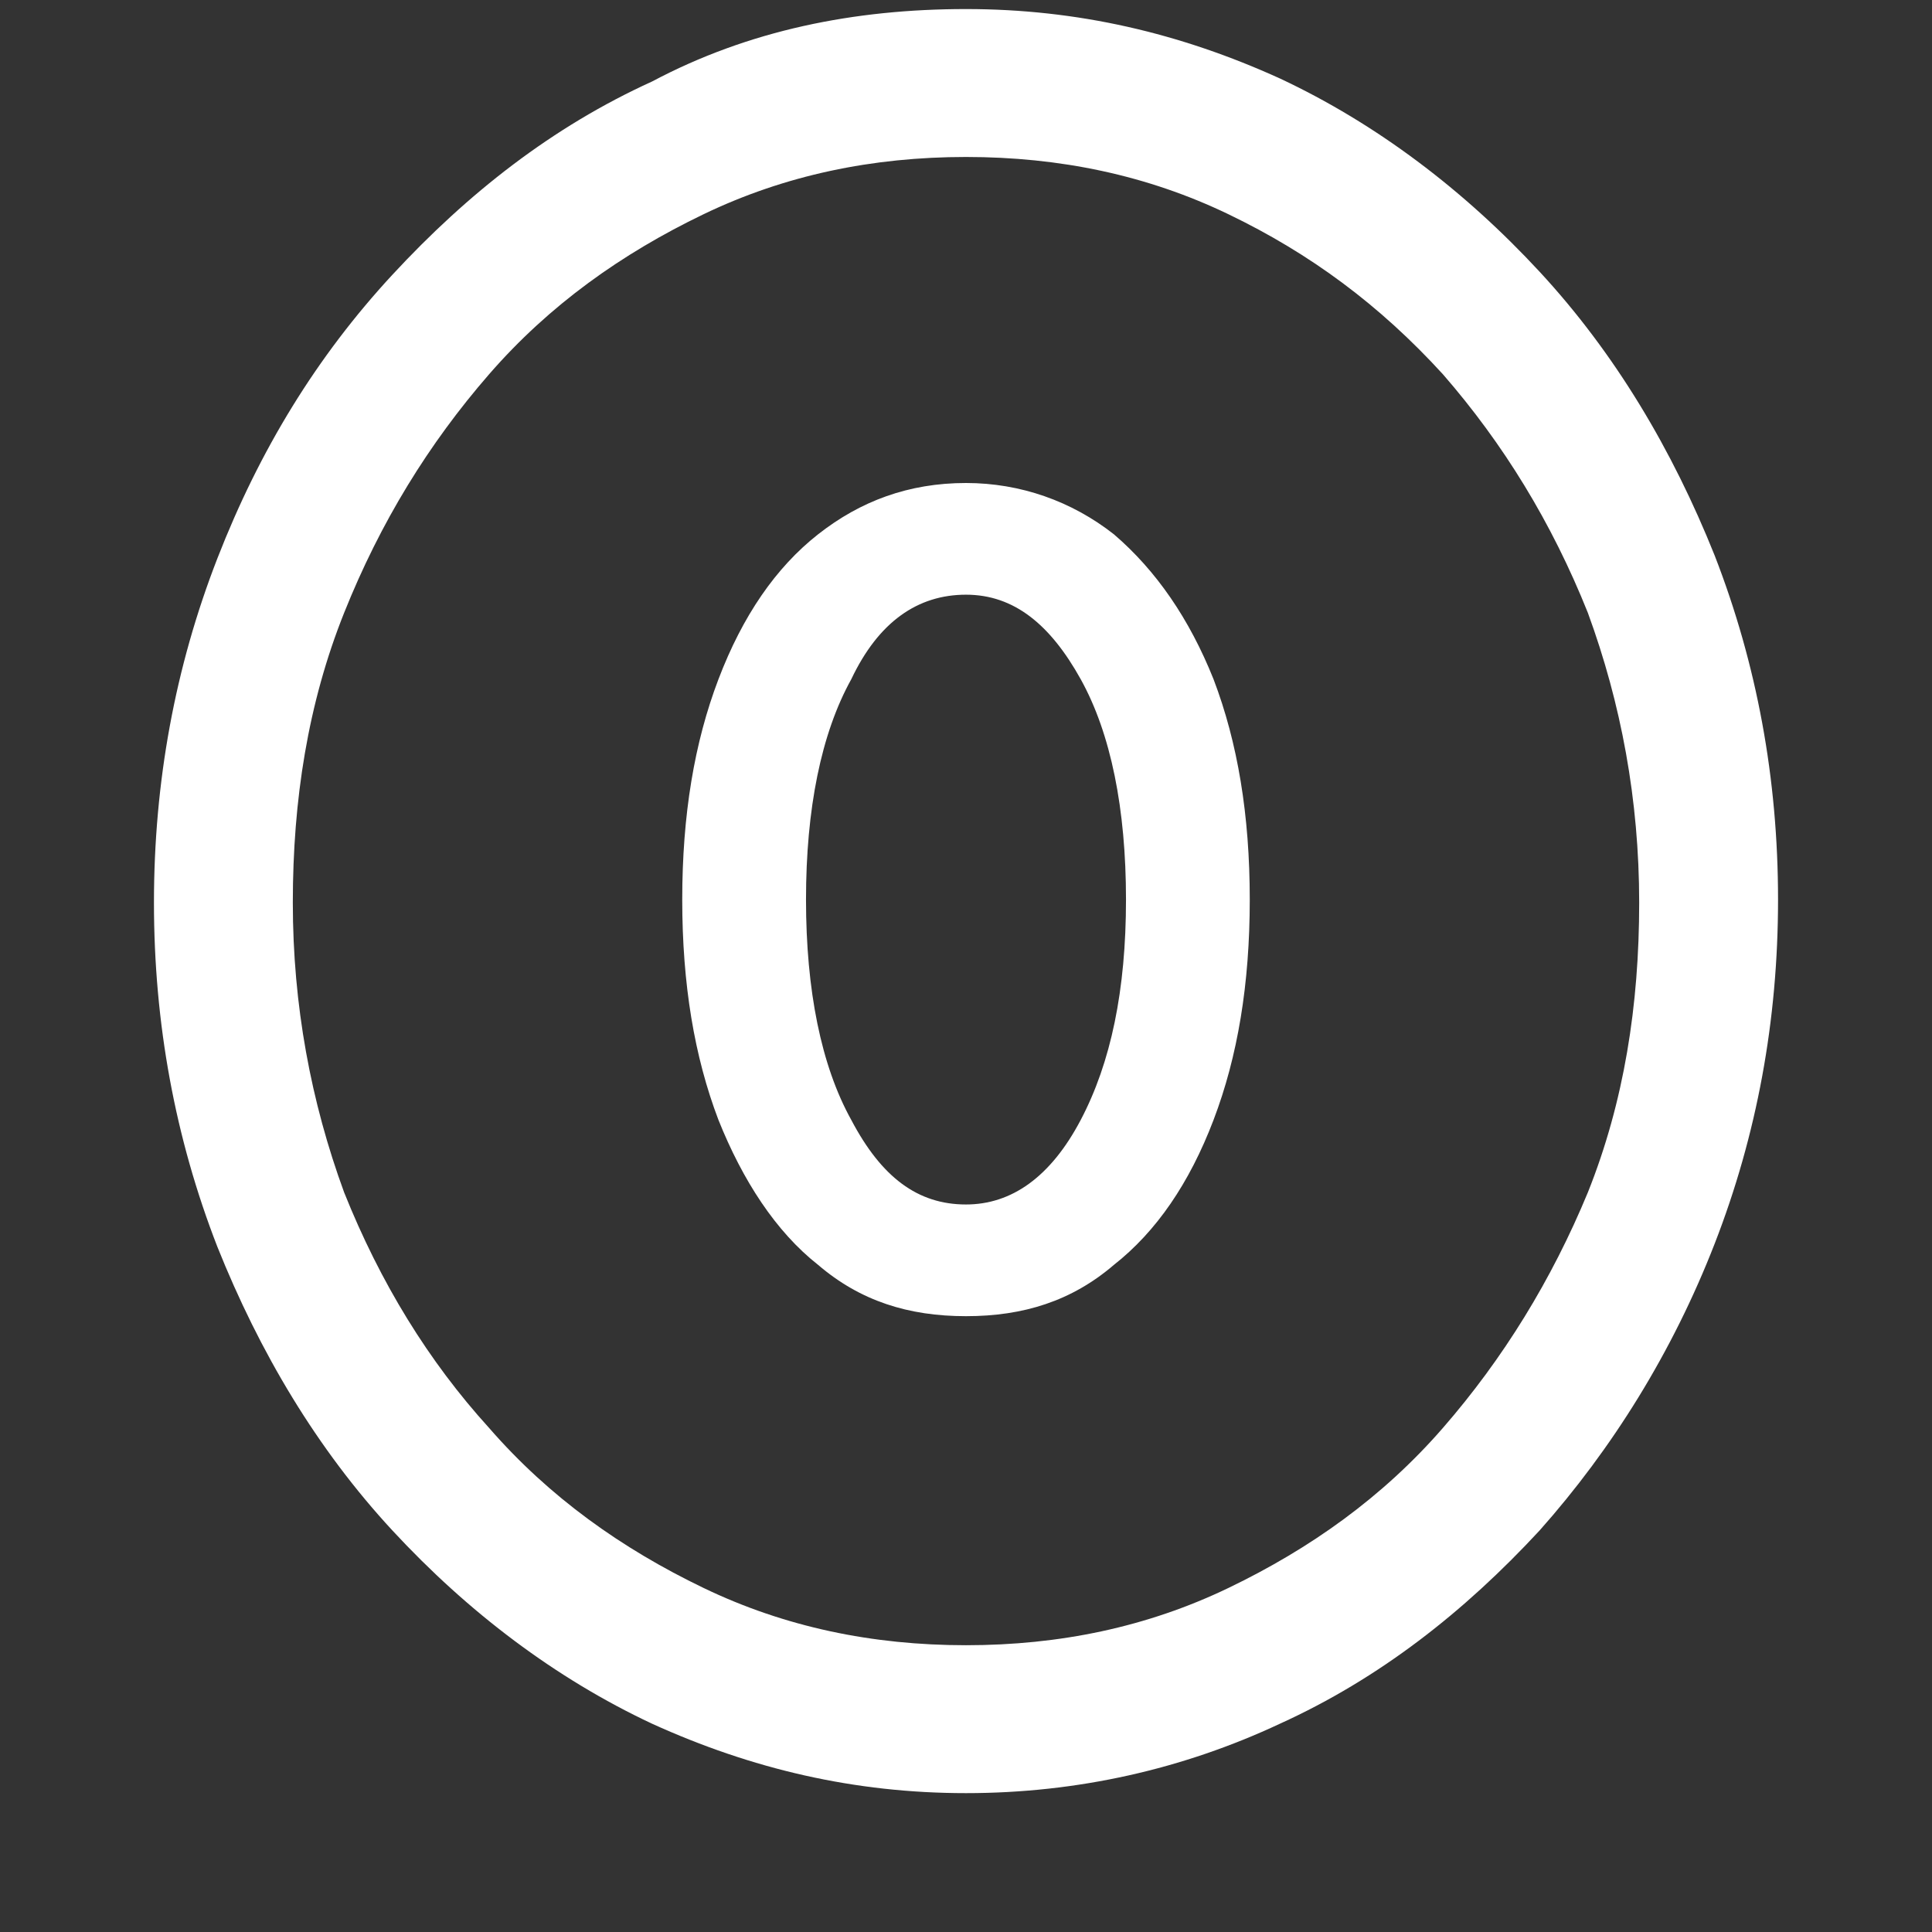 <?xml version="1.0" encoding="utf-8"?>
<!-- Generator: Adobe Illustrator 26.2.1, SVG Export Plug-In . SVG Version: 6.00 Build 0)  -->
<svg version="1.1"
	 id="svg10" inkscape:version="1.1 (c4e8f9ed74, 2021-05-24)" sodipodi:docname="console.svg" xmlns:cc="http://creativecommons.org/ns#" xmlns:dc="http://purl.org/dc/elements/1.1/" xmlns:inkscape="http://www.inkscape.org/namespaces/inkscape" xmlns:rdf="http://www.w3.org/1999/02/22-rdf-syntax-ns#" xmlns:sodipodi="http://sodipodi.sourceforge.net/DTD/sodipodi-0.dtd" xmlns:svg="http://www.w3.org/2000/svg"
	 xmlns="http://www.w3.org/2000/svg" xmlns:xlink="http://www.w3.org/1999/xlink" x="0px" y="0px" width="64px" height="64px"
	 viewBox="0 0 64 64" style="enable-background:new 0 0 64 64;" xml:space="preserve">
<rect x="0" y="0" width="64" height="64" fill="#333333" stroke="none"/>
<style type="text/css">
	.st0{fill:#FFFFFF;}
</style>
<sodipodi:namedview  bordercolor="#666666" borderopacity="1" gridtolerance="10" guidetolerance="10" id="namedview12" inkscape:bbox-nodes="true" inkscape:bbox-paths="true" inkscape:current-layer="svg10" inkscape:cx="10.713376" inkscape:cy="32.047771" inkscape:document-rotation="0" inkscape:pagecheckerboard="false" inkscape:pageopacity="0" inkscape:pageshadow="2" inkscape:snap-bbox="true" inkscape:snap-bbox-edge-midpoints="true" inkscape:snap-bbox-midpoints="true" inkscape:snap-center="true" inkscape:snap-intersection-paths="true" inkscape:snap-midpoints="true" inkscape:snap-object-midpoints="true" inkscape:snap-smooth-nodes="true" inkscape:window-height="826" inkscape:window-maximized="1" inkscape:window-width="1600" inkscape:window-x="0" inkscape:window-y="0" inkscape:zoom="5.4137931" objecttolerance="10" pagecolor="#bfbfbf" showgrid="false">
	</sodipodi:namedview>
<desc  id="desc4">Created with Sketch.</desc>
<g>
	<g>
		<path class="st0" d="M21.6,57.1c-3.2-1.5-6.1-3.7-8.6-6.4c-2.5-2.7-4.4-5.9-5.8-9.4c-1.4-3.6-2.1-7.4-2.1-11.4
			c0-4,0.7-7.8,2.1-11.4c1.4-3.6,3.3-6.7,5.8-9.4c2.5-2.7,5.3-4.9,8.6-6.4C24.8,1,28.3,0.3,32,0.3c3.7,0,7.1,0.8,10.4,2.3
			C45.6,4.1,48.5,6.3,51,9c2.5,2.7,4.4,5.9,5.8,9.4c1.4,3.6,2.1,7.4,2.1,11.4c0,4-0.7,7.8-2.1,11.4S53.4,48,51,50.7
			c-2.5,2.7-5.3,4.9-8.6,6.4c-3.2,1.5-6.7,2.3-10.4,2.3C28.3,59.4,24.9,58.6,21.6,57.1z M40.7,52.6c2.7-1.3,5.1-3,7.1-5.3
			c2-2.3,3.6-4.9,4.8-7.8c1.2-3,1.7-6.2,1.7-9.6s-0.6-6.6-1.7-9.6c-1.2-3-2.8-5.6-4.8-7.9c-2.1-2.3-4.4-4-7.1-5.3
			C38,5.8,35.1,5.2,32,5.2c-3.1,0-6,0.6-8.7,1.9c-2.7,1.3-5.1,3-7.1,5.3c-2,2.3-3.6,4.9-4.8,7.9c-1.2,3-1.7,6.2-1.7,9.6
			s0.6,6.6,1.7,9.6c1.2,3,2.8,5.6,4.8,7.8c2,2.3,4.4,4,7.1,5.3c2.7,1.3,5.6,1.9,8.7,1.9C35.1,54.5,38,53.9,40.7,52.6z M27.1,41.9
			c-1.4-1.1-2.5-2.8-3.3-4.8c-0.8-2.1-1.2-4.5-1.2-7.3c0-2.8,0.4-5.2,1.2-7.3c0.8-2.1,1.9-3.7,3.3-4.8c1.4-1.1,3-1.7,4.9-1.7
			c1.8,0,3.5,0.6,4.9,1.7c1.4,1.2,2.5,2.8,3.3,4.8c0.8,2.1,1.2,4.5,1.2,7.3c0,2.8-0.4,5.2-1.2,7.3c-0.8,2.1-1.9,3.7-3.3,4.8
			c-1.4,1.2-3,1.7-4.9,1.7C30.1,43.6,28.5,43.1,27.1,41.9z M35.8,37.1c1-1.9,1.5-4.3,1.5-7.3c0-3-0.5-5.5-1.5-7.3
			c-1-1.8-2.2-2.8-3.8-2.8c-1.6,0-2.9,0.9-3.8,2.8c-1,1.8-1.5,4.3-1.5,7.3c0,3,0.5,5.5,1.5,7.3c1,1.9,2.2,2.8,3.8,2.8
			C33.5,39.9,34.8,39,35.8,37.1z"/>
	</g>
</g>
</svg>

